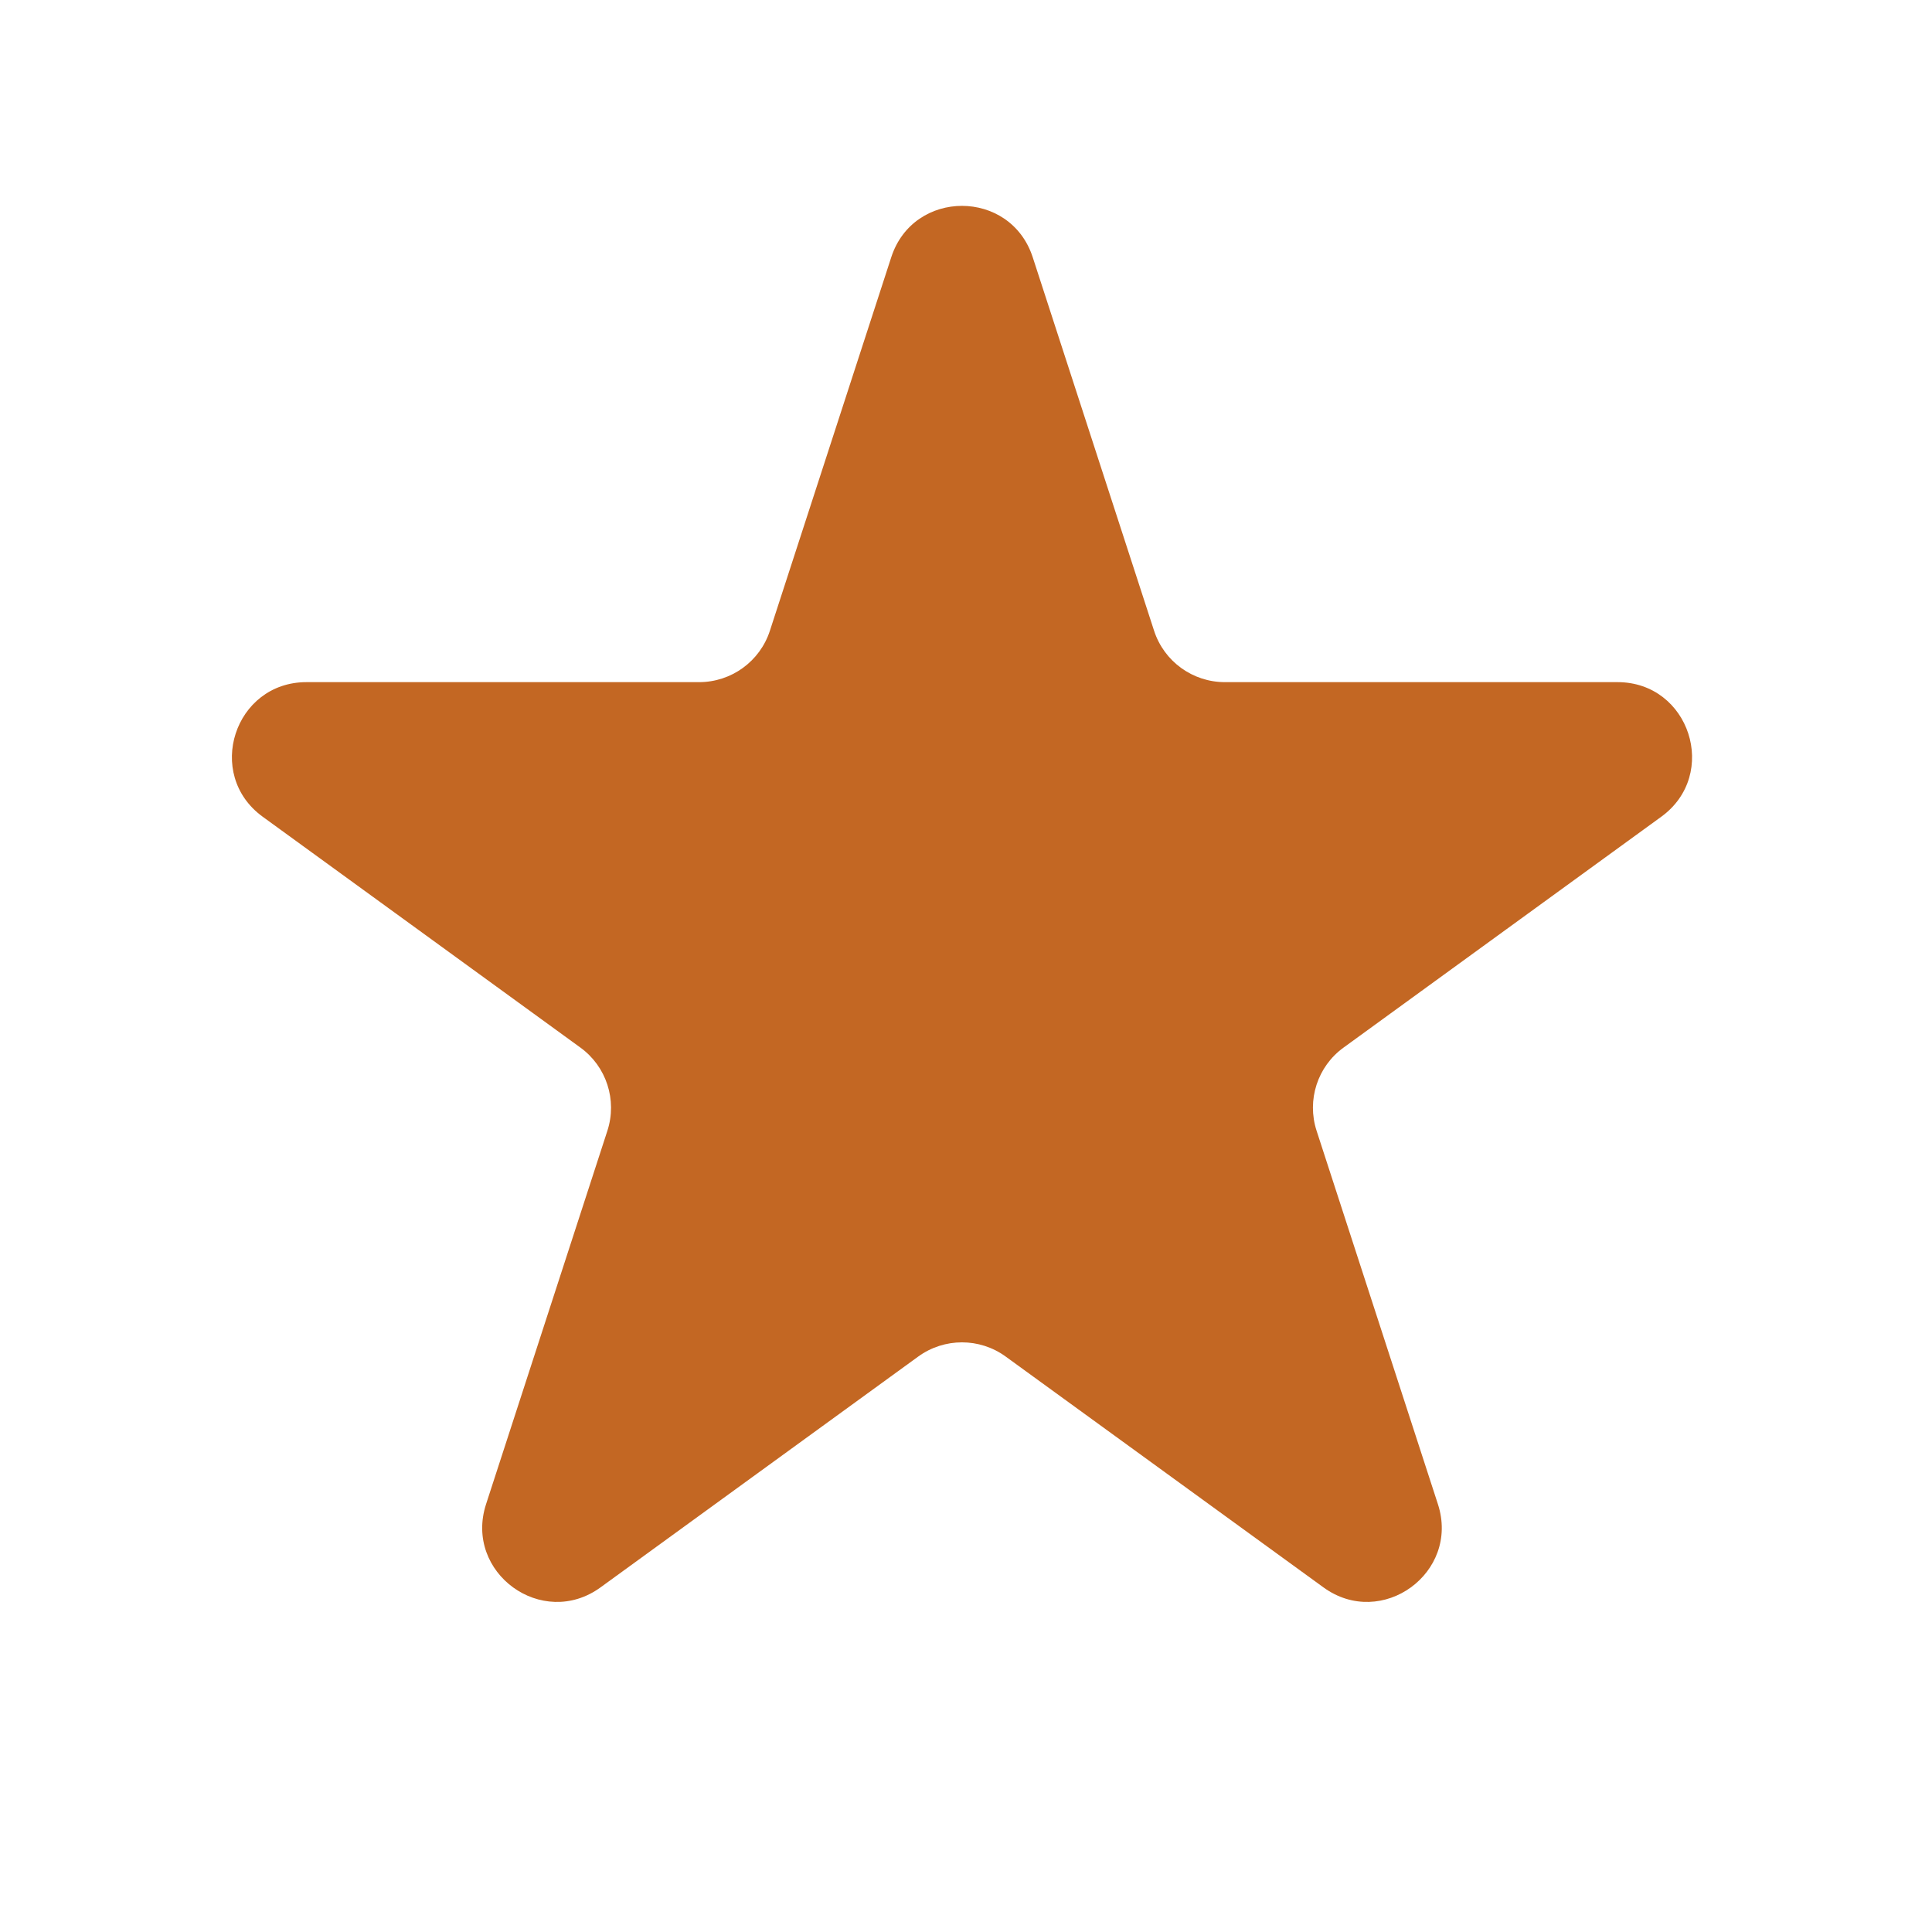 <svg width="26" height="26" viewBox="0 0 26 26" fill="none" xmlns="http://www.w3.org/2000/svg">
<path d="M11.994 3.462C12.293 2.54 13.598 2.54 13.898 3.462L15.531 8.488C15.665 8.901 16.05 9.18 16.484 9.18H21.768C22.738 9.18 23.141 10.421 22.357 10.991L18.081 14.098C17.73 14.352 17.584 14.804 17.718 15.217L19.351 20.243C19.65 21.165 18.595 21.933 17.81 21.362L13.534 18.256C13.184 18.001 12.708 18.001 12.357 18.256L8.082 21.362C7.297 21.933 6.242 21.165 6.541 20.243L8.174 15.217C8.308 14.804 8.161 14.352 7.811 14.098L3.535 10.991C2.751 10.421 3.154 9.18 4.124 9.18H9.408C9.842 9.18 10.227 8.901 10.361 8.488L11.994 3.462Z" fill="#C36723"/>
</svg>
